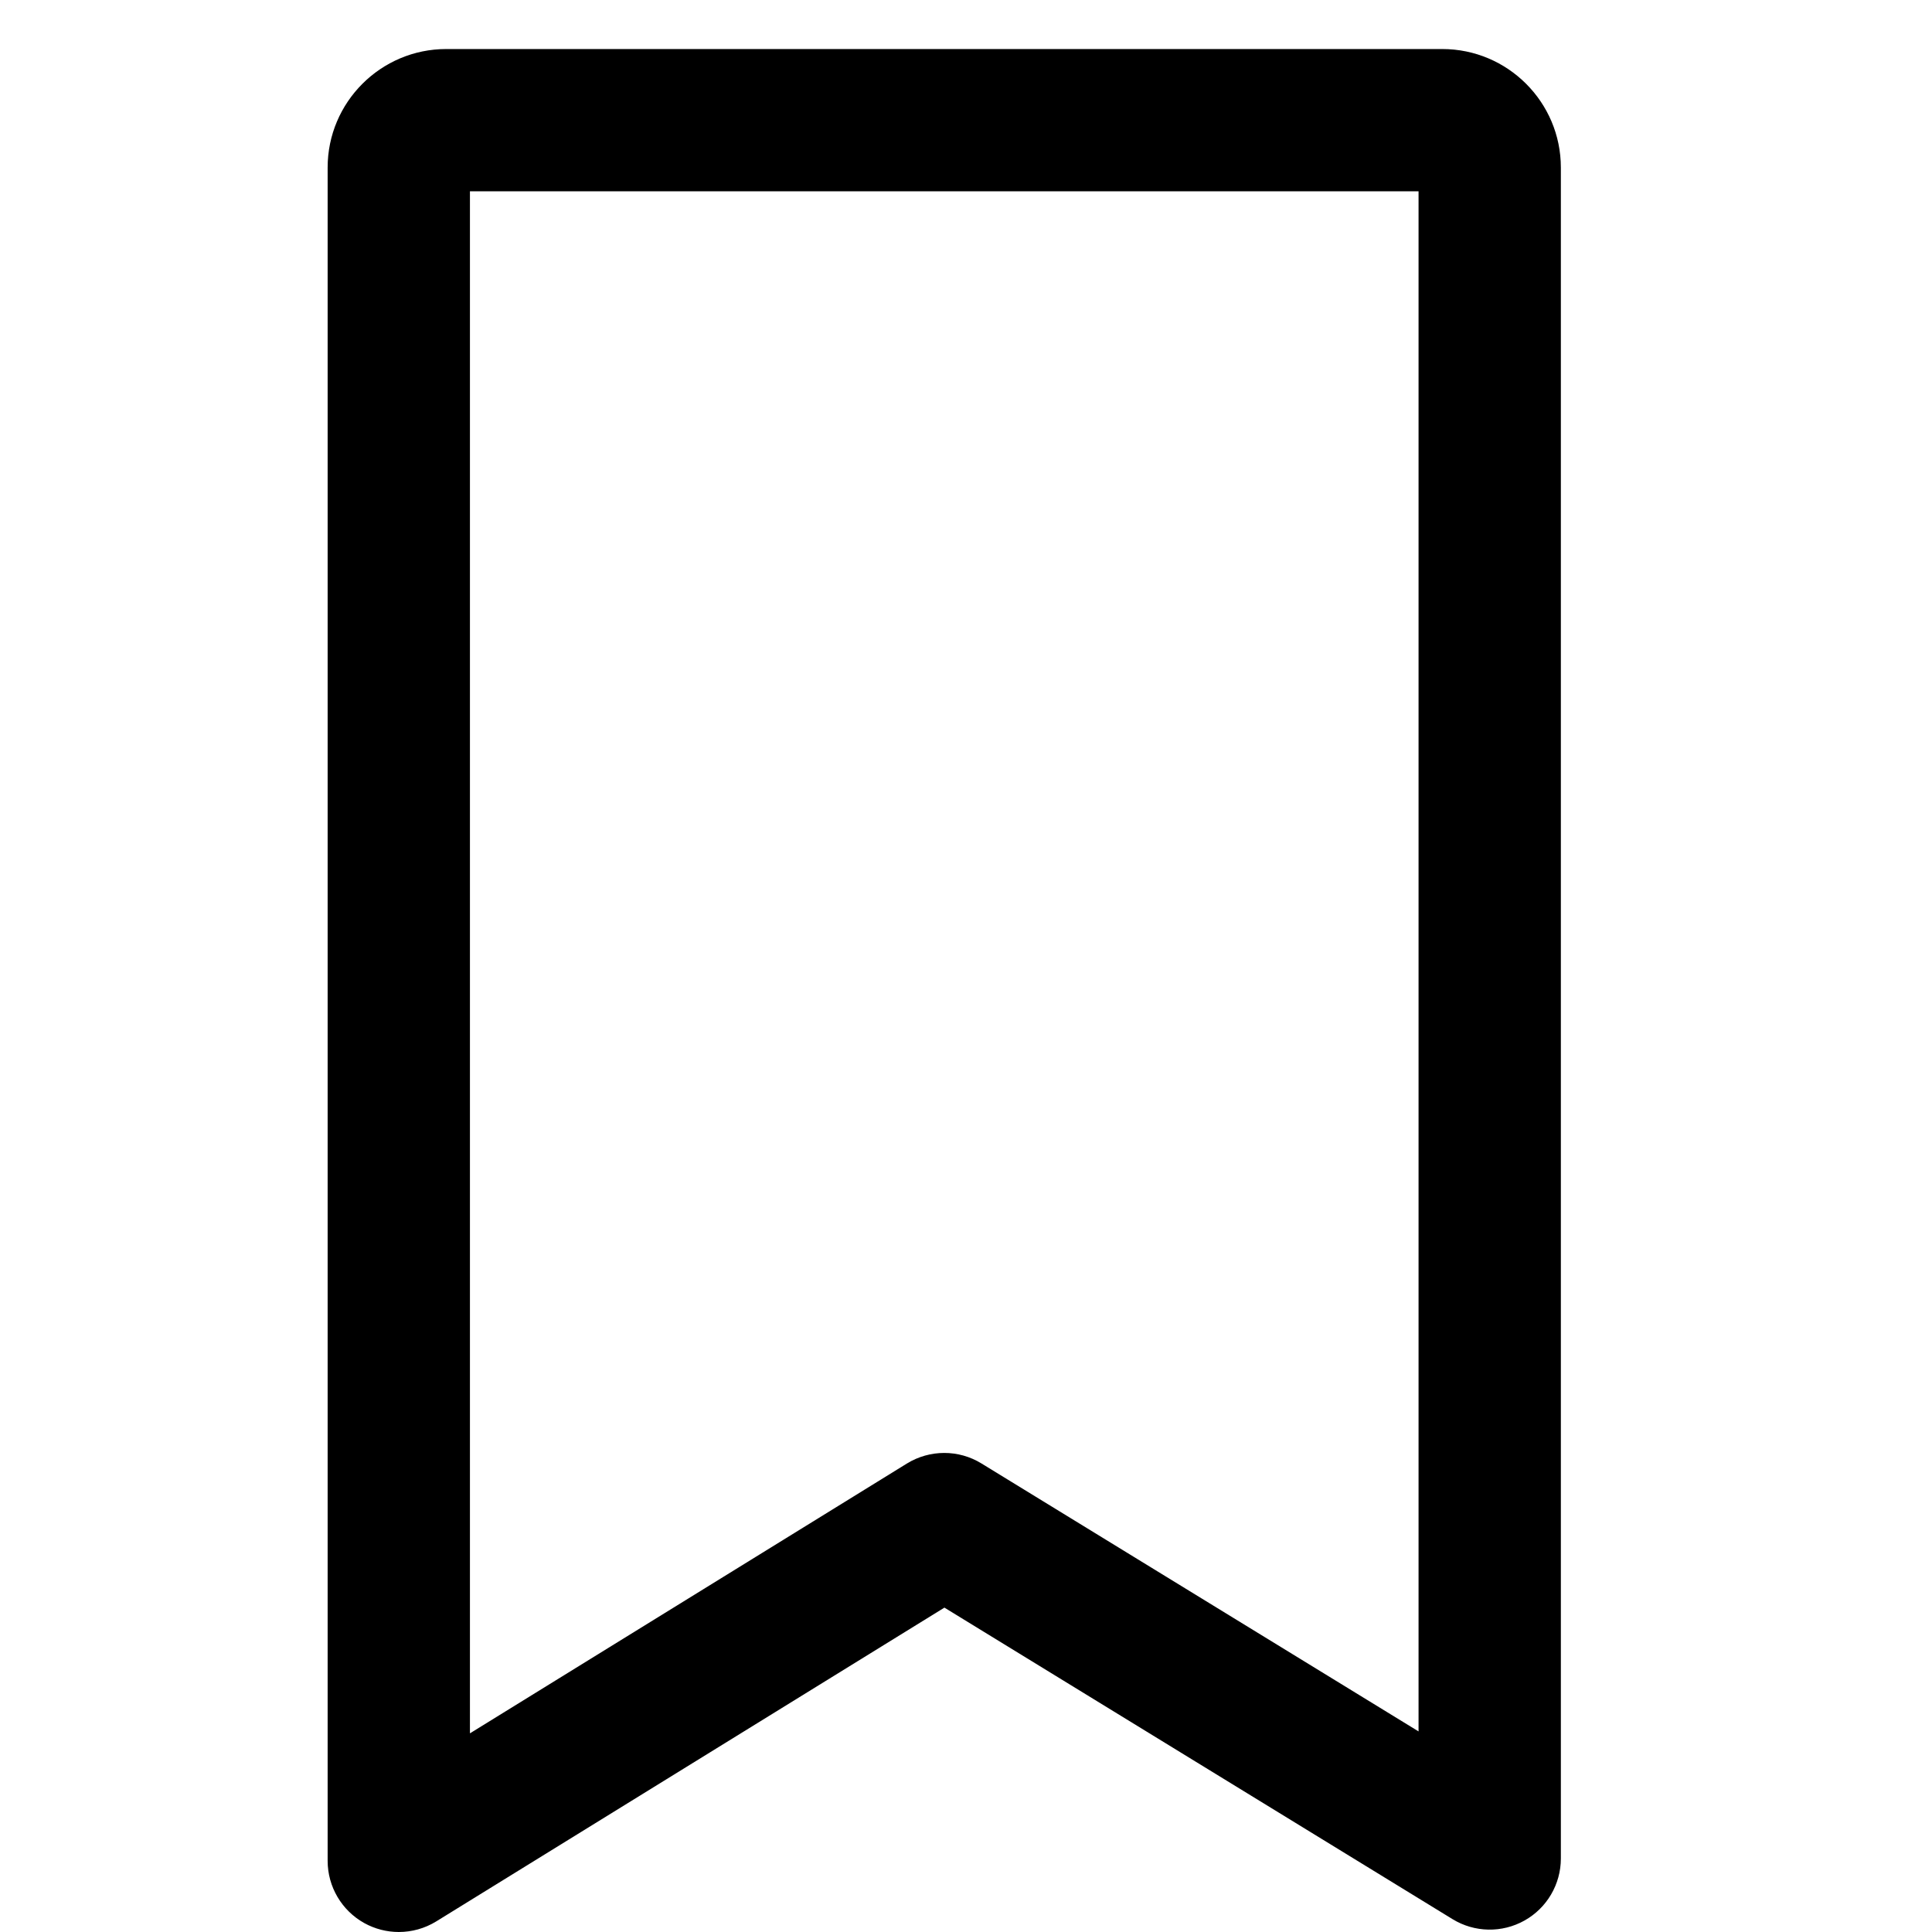 <svg width="29" height="29" viewBox="0 0 29 29" fill="none" xmlns="http://www.w3.org/2000/svg">
<g clip-path="url(#clip0)">
<path d="M21.649 0.736H6.698C5.717 0.736 4.918 1.534 4.918 2.515V27.932C4.918 28.319 5.128 28.676 5.466 28.865C5.628 28.955 5.807 29 5.986 29C6.181 29 6.376 28.947 6.548 28.841L14.176 24.131L21.803 28.807C22.133 29.009 22.546 29.017 22.883 28.828C23.22 28.64 23.429 28.283 23.429 27.897V2.515C23.429 1.534 22.631 0.736 21.649 0.736ZM21.293 25.989L14.732 21.967C14.389 21.756 13.956 21.757 13.613 21.968L7.054 26.018V2.871H21.293V25.989Z" fill="black"/>
</g>
<defs>
<clipPath id="clip0">
<rect width="28.265" height="28.265" fill="white" transform="translate(0.041 0.736)"/>
</clipPath>
</defs>
</svg>
